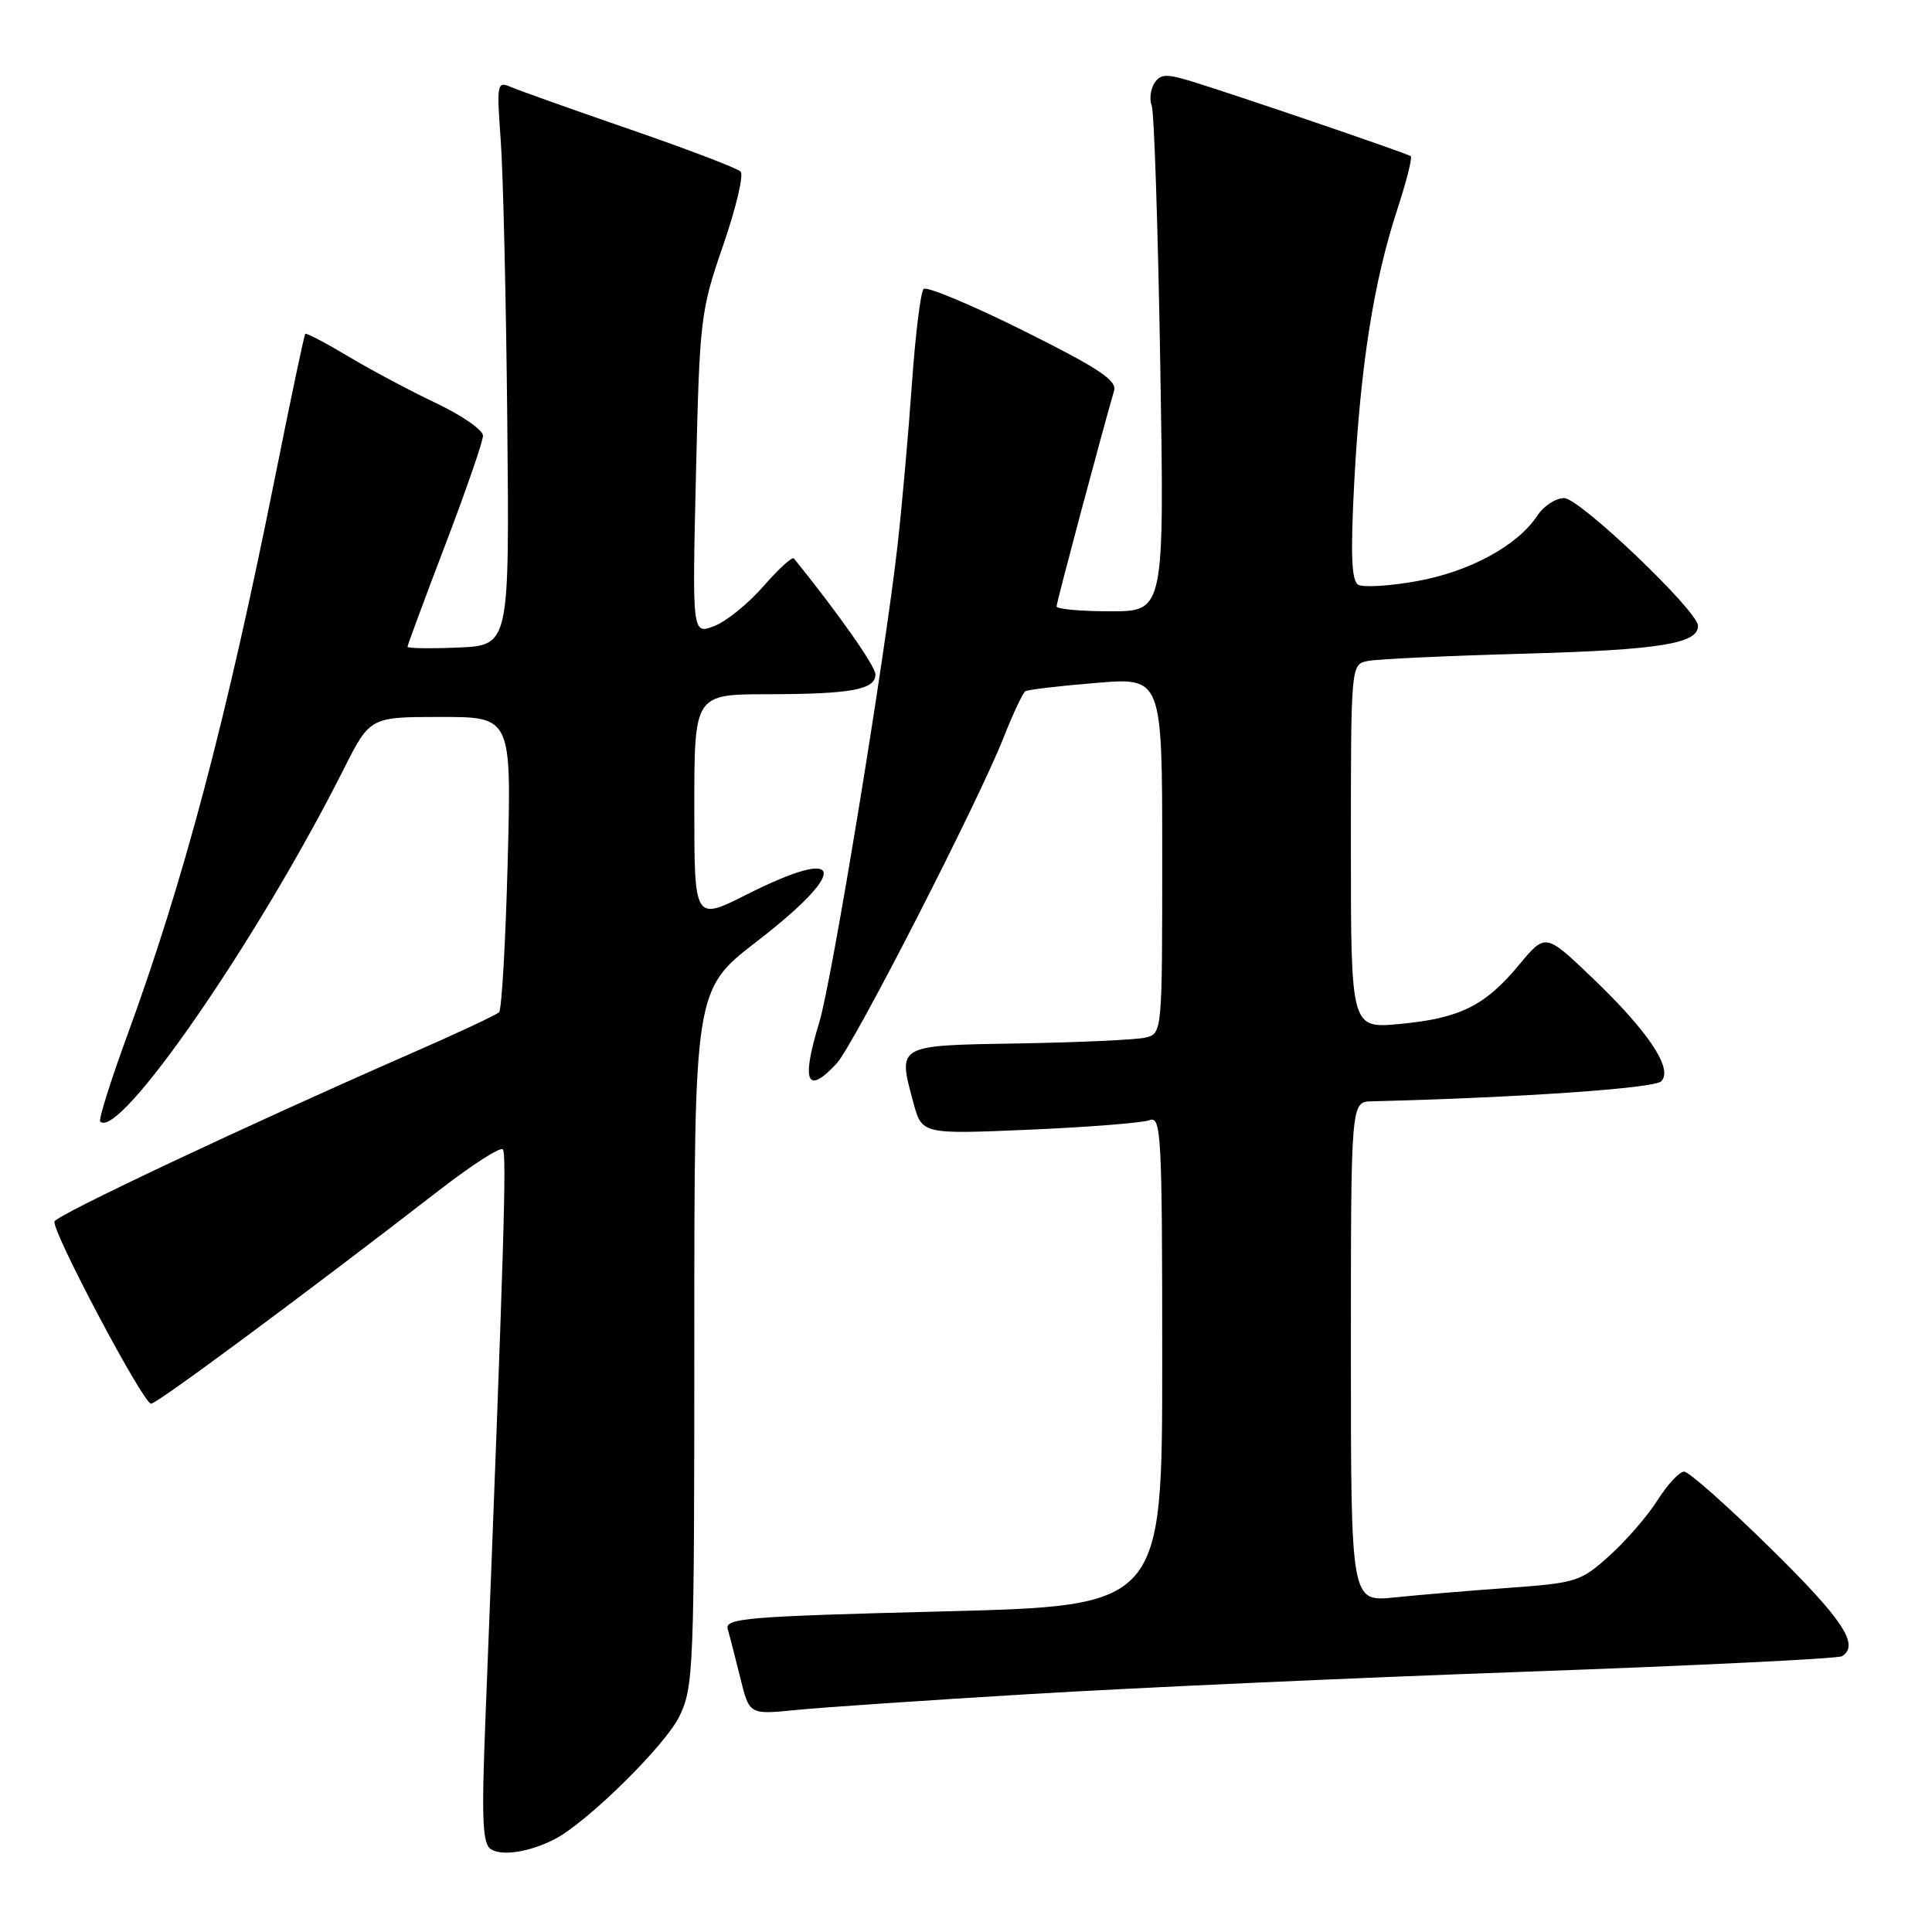 <?xml version="1.0" encoding="UTF-8" standalone="no"?>
<!DOCTYPE svg PUBLIC "-//W3C//DTD SVG 1.1//EN" "http://www.w3.org/Graphics/SVG/1.1/DTD/svg11.dtd" >
<svg xmlns="http://www.w3.org/2000/svg" xmlns:xlink="http://www.w3.org/1999/xlink" version="1.1" viewBox="0 0 256 256">
 <g >
 <path fill="currentColor"
d=" M 73.50 243.70 C 77.77 241.50 88.14 231.30 90.02 227.43 C 91.91 223.56 92.00 221.18 92.00 177.26 C 92.00 131.15 92.00 131.15 100.24 124.78 C 112.64 115.22 111.98 111.96 98.98 118.51 C 92.00 122.03 92.00 122.03 92.00 107.01 C 92.00 92.00 92.00 92.00 101.75 91.99 C 112.80 91.97 116.00 91.38 116.00 89.36 C 116.00 88.27 111.00 81.16 105.20 74.00 C 104.98 73.72 103.16 75.39 101.15 77.69 C 99.14 80.00 96.20 82.37 94.61 82.97 C 91.72 84.06 91.72 84.06 92.22 62.78 C 92.70 42.21 92.82 41.20 95.82 32.51 C 97.53 27.57 98.57 23.17 98.13 22.73 C 97.69 22.29 91.07 19.76 83.41 17.12 C 75.76 14.48 68.66 11.95 67.63 11.50 C 65.87 10.74 65.80 11.15 66.35 18.60 C 66.67 22.94 67.06 39.77 67.22 56.00 C 67.50 85.50 67.50 85.50 60.75 85.80 C 57.04 85.96 54.00 85.91 54.00 85.70 C 54.00 85.48 56.25 79.40 59.00 72.20 C 61.75 64.99 64.00 58.48 64.00 57.73 C 64.00 56.98 61.22 55.05 57.81 53.43 C 54.41 51.82 49.17 49.03 46.16 47.23 C 43.16 45.44 40.59 44.09 40.45 44.23 C 40.31 44.38 38.53 52.81 36.50 62.96 C 29.98 95.48 24.38 116.63 16.81 137.34 C 14.63 143.30 13.04 148.37 13.28 148.61 C 15.78 151.12 34.14 124.55 45.53 101.94 C 49.03 95.00 49.03 95.00 58.40 95.00 C 67.78 95.00 67.78 95.00 67.27 114.25 C 66.99 124.84 66.48 133.78 66.13 134.13 C 65.78 134.48 60.33 137.03 54.00 139.79 C 32.63 149.15 7.50 160.99 7.22 161.85 C 6.82 163.05 18.98 186.00 20.02 186.00 C 20.81 186.00 40.38 171.50 58.25 157.67 C 62.52 154.37 66.28 151.95 66.62 152.29 C 67.16 152.83 66.80 164.65 64.32 227.84 C 63.79 241.29 63.93 244.34 65.08 245.05 C 66.57 245.97 70.21 245.39 73.50 243.70 Z  M 136.38 224.48 C 150.06 223.65 179.68 222.31 202.19 221.51 C 224.71 220.70 243.55 219.78 244.07 219.46 C 246.45 217.99 244.23 214.62 234.64 205.19 C 228.95 199.59 223.78 195.00 223.16 195.00 C 222.53 195.00 220.96 196.69 219.65 198.76 C 218.35 200.82 215.49 204.13 213.29 206.11 C 209.48 209.56 208.89 209.75 199.90 210.40 C 194.73 210.77 187.91 211.34 184.75 211.67 C 179.00 212.26 179.00 212.26 179.00 179.13 C 179.00 146.00 179.00 146.00 181.75 145.93 C 201.41 145.44 219.19 144.21 220.12 143.28 C 221.75 141.65 218.40 136.64 210.92 129.50 C 204.78 123.64 204.78 123.64 201.28 127.85 C 196.77 133.29 193.42 134.94 185.47 135.68 C 179.00 136.29 179.00 136.29 179.00 112.16 C 179.00 88.04 179.00 88.04 181.25 87.58 C 182.49 87.33 191.93 86.89 202.24 86.61 C 219.90 86.11 225.00 85.29 225.00 82.93 C 225.00 80.98 209.31 66.00 207.26 66.00 C 206.15 66.00 204.56 67.03 203.74 68.28 C 201.12 72.27 194.81 75.72 187.82 76.99 C 184.14 77.66 180.60 77.87 179.95 77.47 C 179.07 76.92 178.94 73.32 179.46 63.62 C 180.29 48.28 182.04 37.26 185.13 27.81 C 186.36 24.08 187.16 20.87 186.93 20.69 C 186.44 20.32 163.45 12.47 157.70 10.72 C 154.54 9.76 153.73 9.81 152.96 11.03 C 152.44 11.84 152.29 13.18 152.61 14.00 C 152.93 14.82 153.44 30.24 153.74 48.25 C 154.29 81.00 154.29 81.00 147.15 81.00 C 143.22 81.00 140.00 80.71 140.00 80.35 C 140.00 79.82 145.74 58.31 147.62 51.77 C 148.02 50.40 145.54 48.77 135.60 43.81 C 128.72 40.39 122.77 37.90 122.38 38.29 C 121.99 38.68 121.30 44.29 120.84 50.75 C 120.39 57.21 119.54 66.78 118.96 72.00 C 117.27 87.08 110.23 130.01 108.55 135.50 C 106.14 143.39 106.90 145.17 110.86 140.92 C 113.10 138.51 129.63 106.24 132.98 97.73 C 134.23 94.56 135.53 91.80 135.87 91.59 C 136.22 91.38 140.44 90.88 145.25 90.49 C 154.00 89.76 154.00 89.76 154.00 113.36 C 154.00 136.96 154.00 136.96 151.75 137.49 C 150.51 137.78 142.98 138.12 135.01 138.26 C 118.72 138.53 118.95 138.40 121.02 146.08 C 122.16 150.30 122.16 150.30 136.40 149.69 C 144.23 149.35 151.40 148.78 152.32 148.43 C 153.87 147.84 154.00 150.27 154.00 180.28 C 154.00 212.78 154.00 212.78 124.97 213.52 C 98.87 214.18 95.99 214.42 96.43 215.88 C 96.69 216.77 97.44 219.68 98.10 222.35 C 99.29 227.20 99.29 227.20 105.39 226.59 C 108.75 226.25 122.69 225.30 136.38 224.48 Z "/>
</g>
</svg>